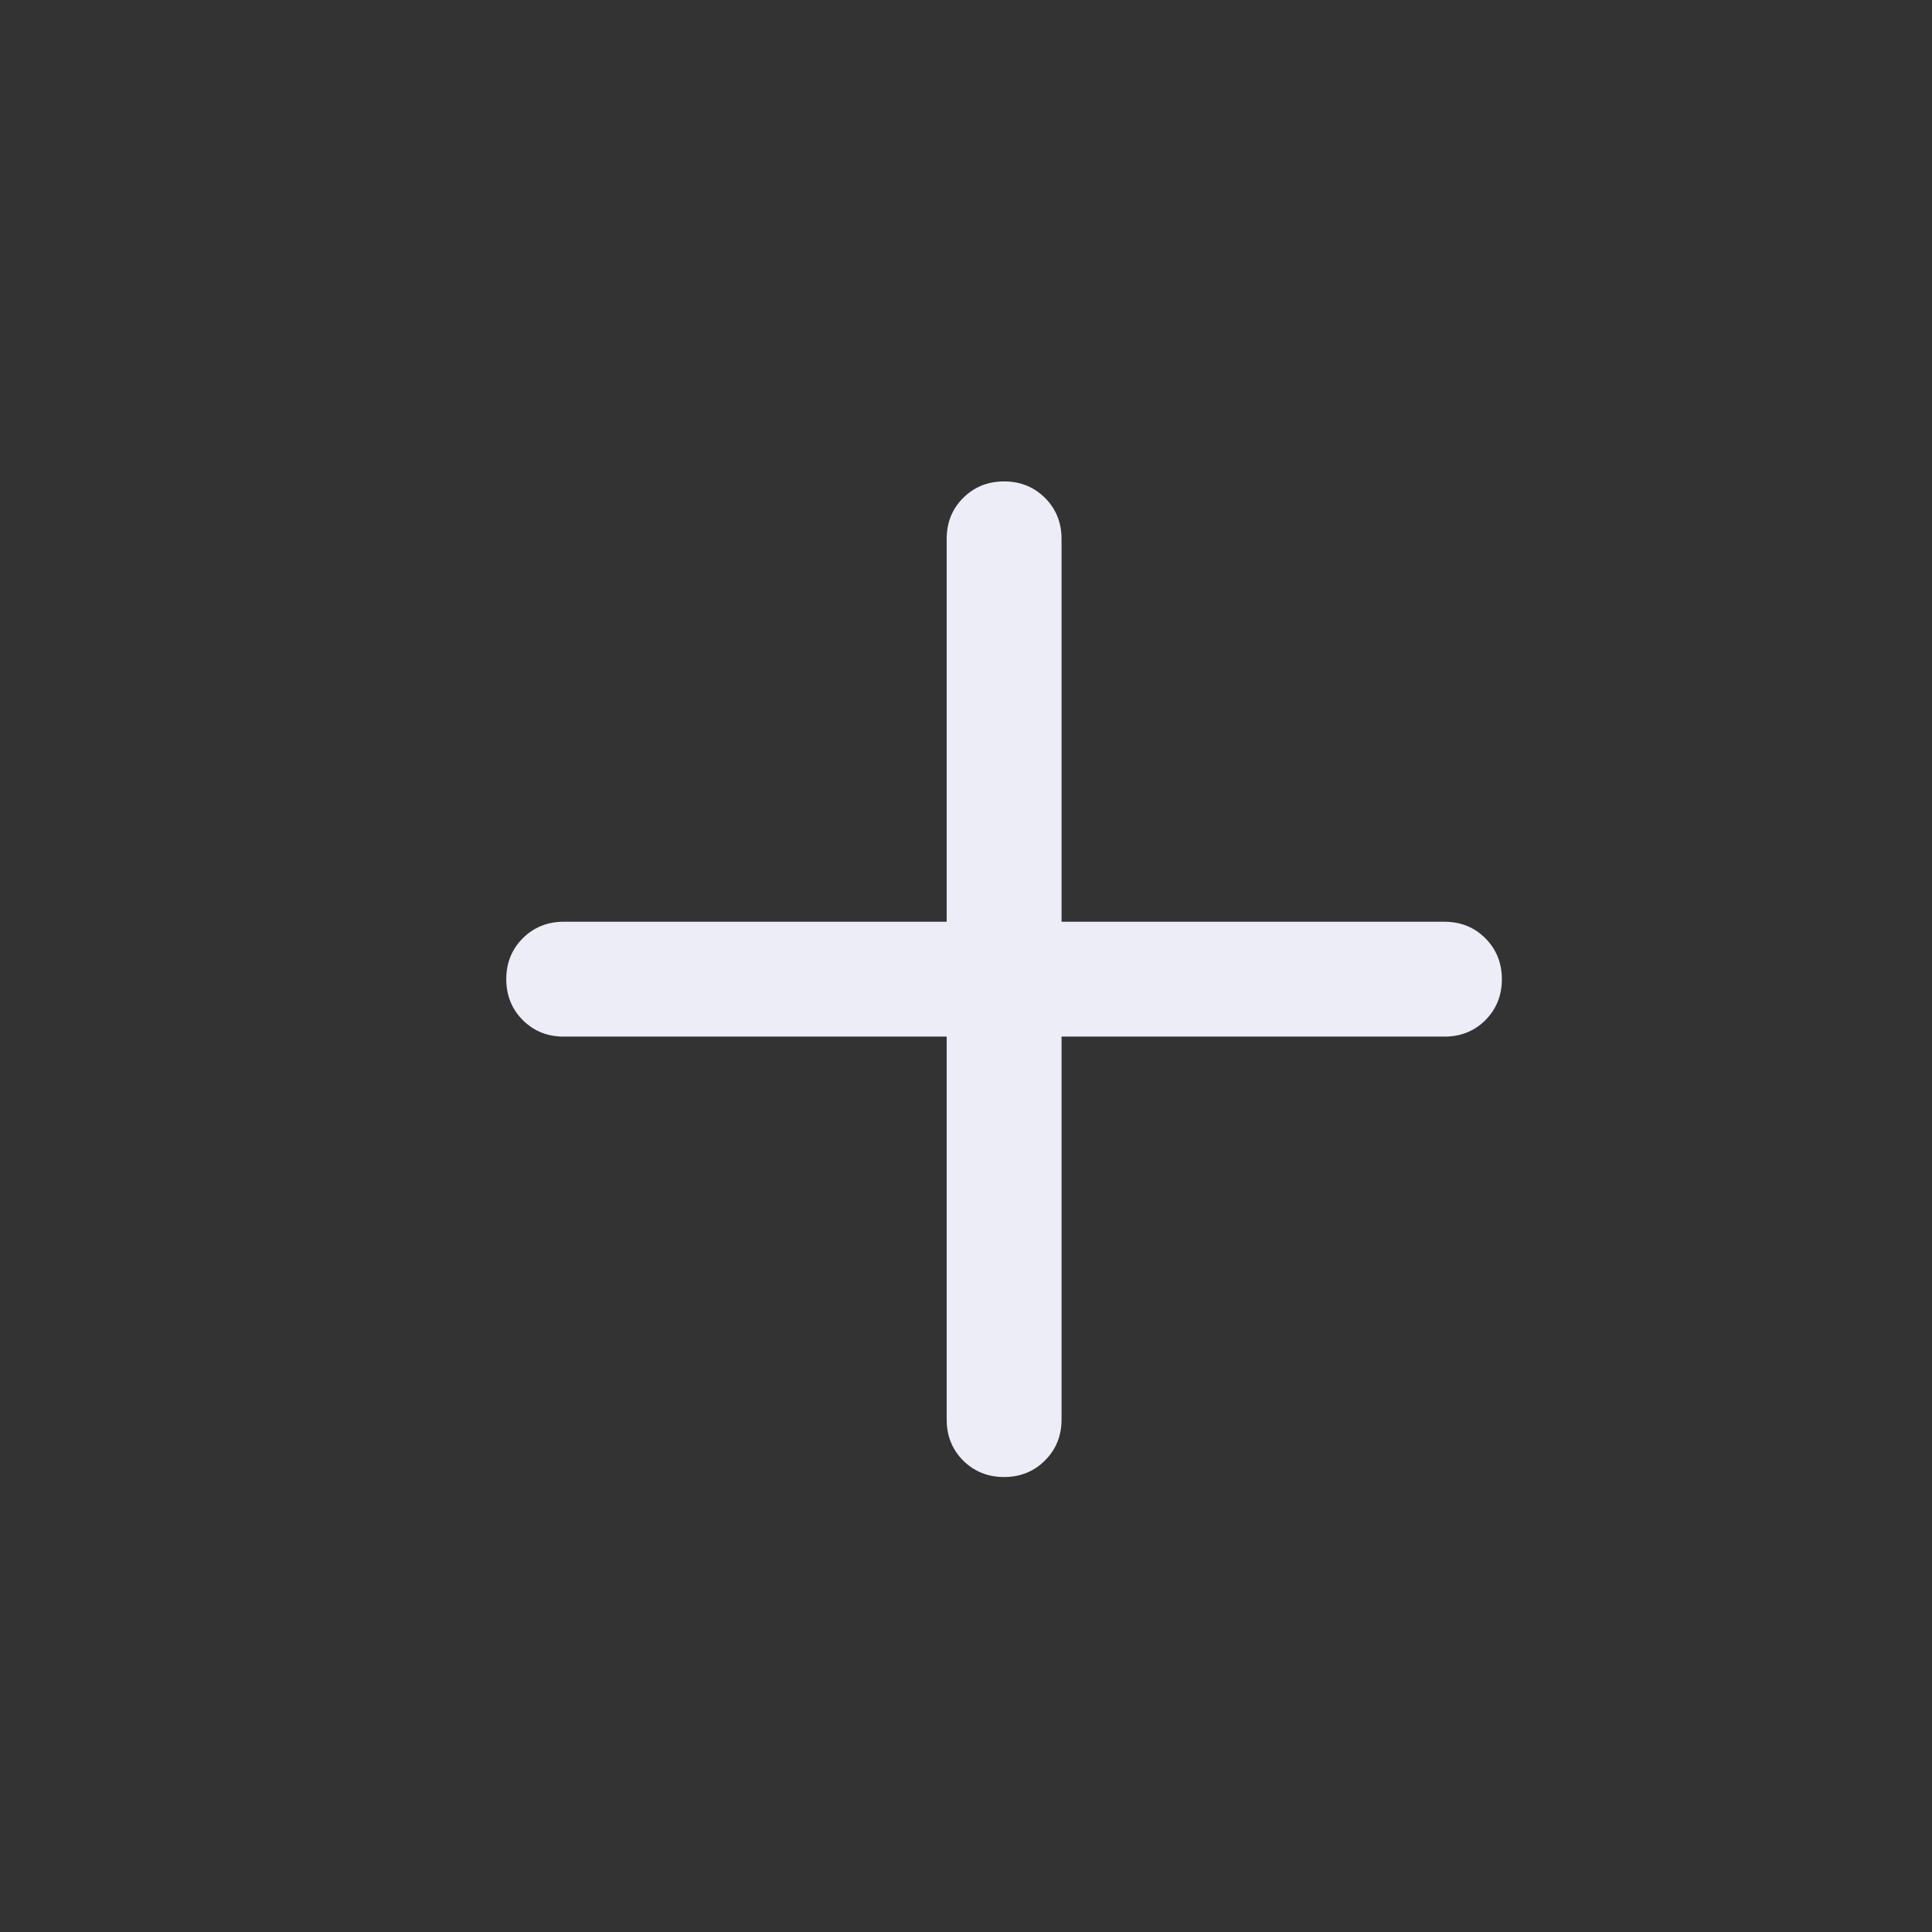 <svg width="22" height="22" viewBox="0 0 22 22" fill="none" xmlns="http://www.w3.org/2000/svg">
<rect x="0" y="0" width="22" height="22" fill="#333333" stroke="none"/>
<mask id="mask0_223_1452" style="mask-type:alpha" maskUnits="userSpaceOnUse" x="0" y="0" width="22" height="22">
<rect x="0.969" y="0.686" width="20.93" height="20.93" fill="#D9D9D9"/>
</mask>
<g mask="url(#mask0_223_1452)">
<path d="M10.78 11.804H6.419C6.234 11.804 6.079 11.742 5.953 11.616C5.828 11.491 5.765 11.335 5.765 11.15C5.765 10.965 5.828 10.809 5.953 10.684C6.079 10.559 6.234 10.496 6.419 10.496H10.78V6.136C10.78 5.951 10.842 5.795 10.968 5.67C11.093 5.545 11.248 5.482 11.434 5.482C11.619 5.482 11.775 5.545 11.9 5.67C12.025 5.795 12.088 5.951 12.088 6.136V10.496H16.448C16.633 10.496 16.789 10.559 16.914 10.684C17.039 10.81 17.102 10.965 17.102 11.151C17.102 11.336 17.039 11.491 16.914 11.617C16.789 11.742 16.633 11.804 16.448 11.804H12.088V16.165C12.088 16.35 12.025 16.505 11.899 16.631C11.774 16.756 11.619 16.819 11.433 16.819C11.248 16.819 11.093 16.756 10.967 16.631C10.842 16.505 10.78 16.35 10.78 16.165V11.804Z" fill="#EDEDF7"/>
</g>
</svg>
